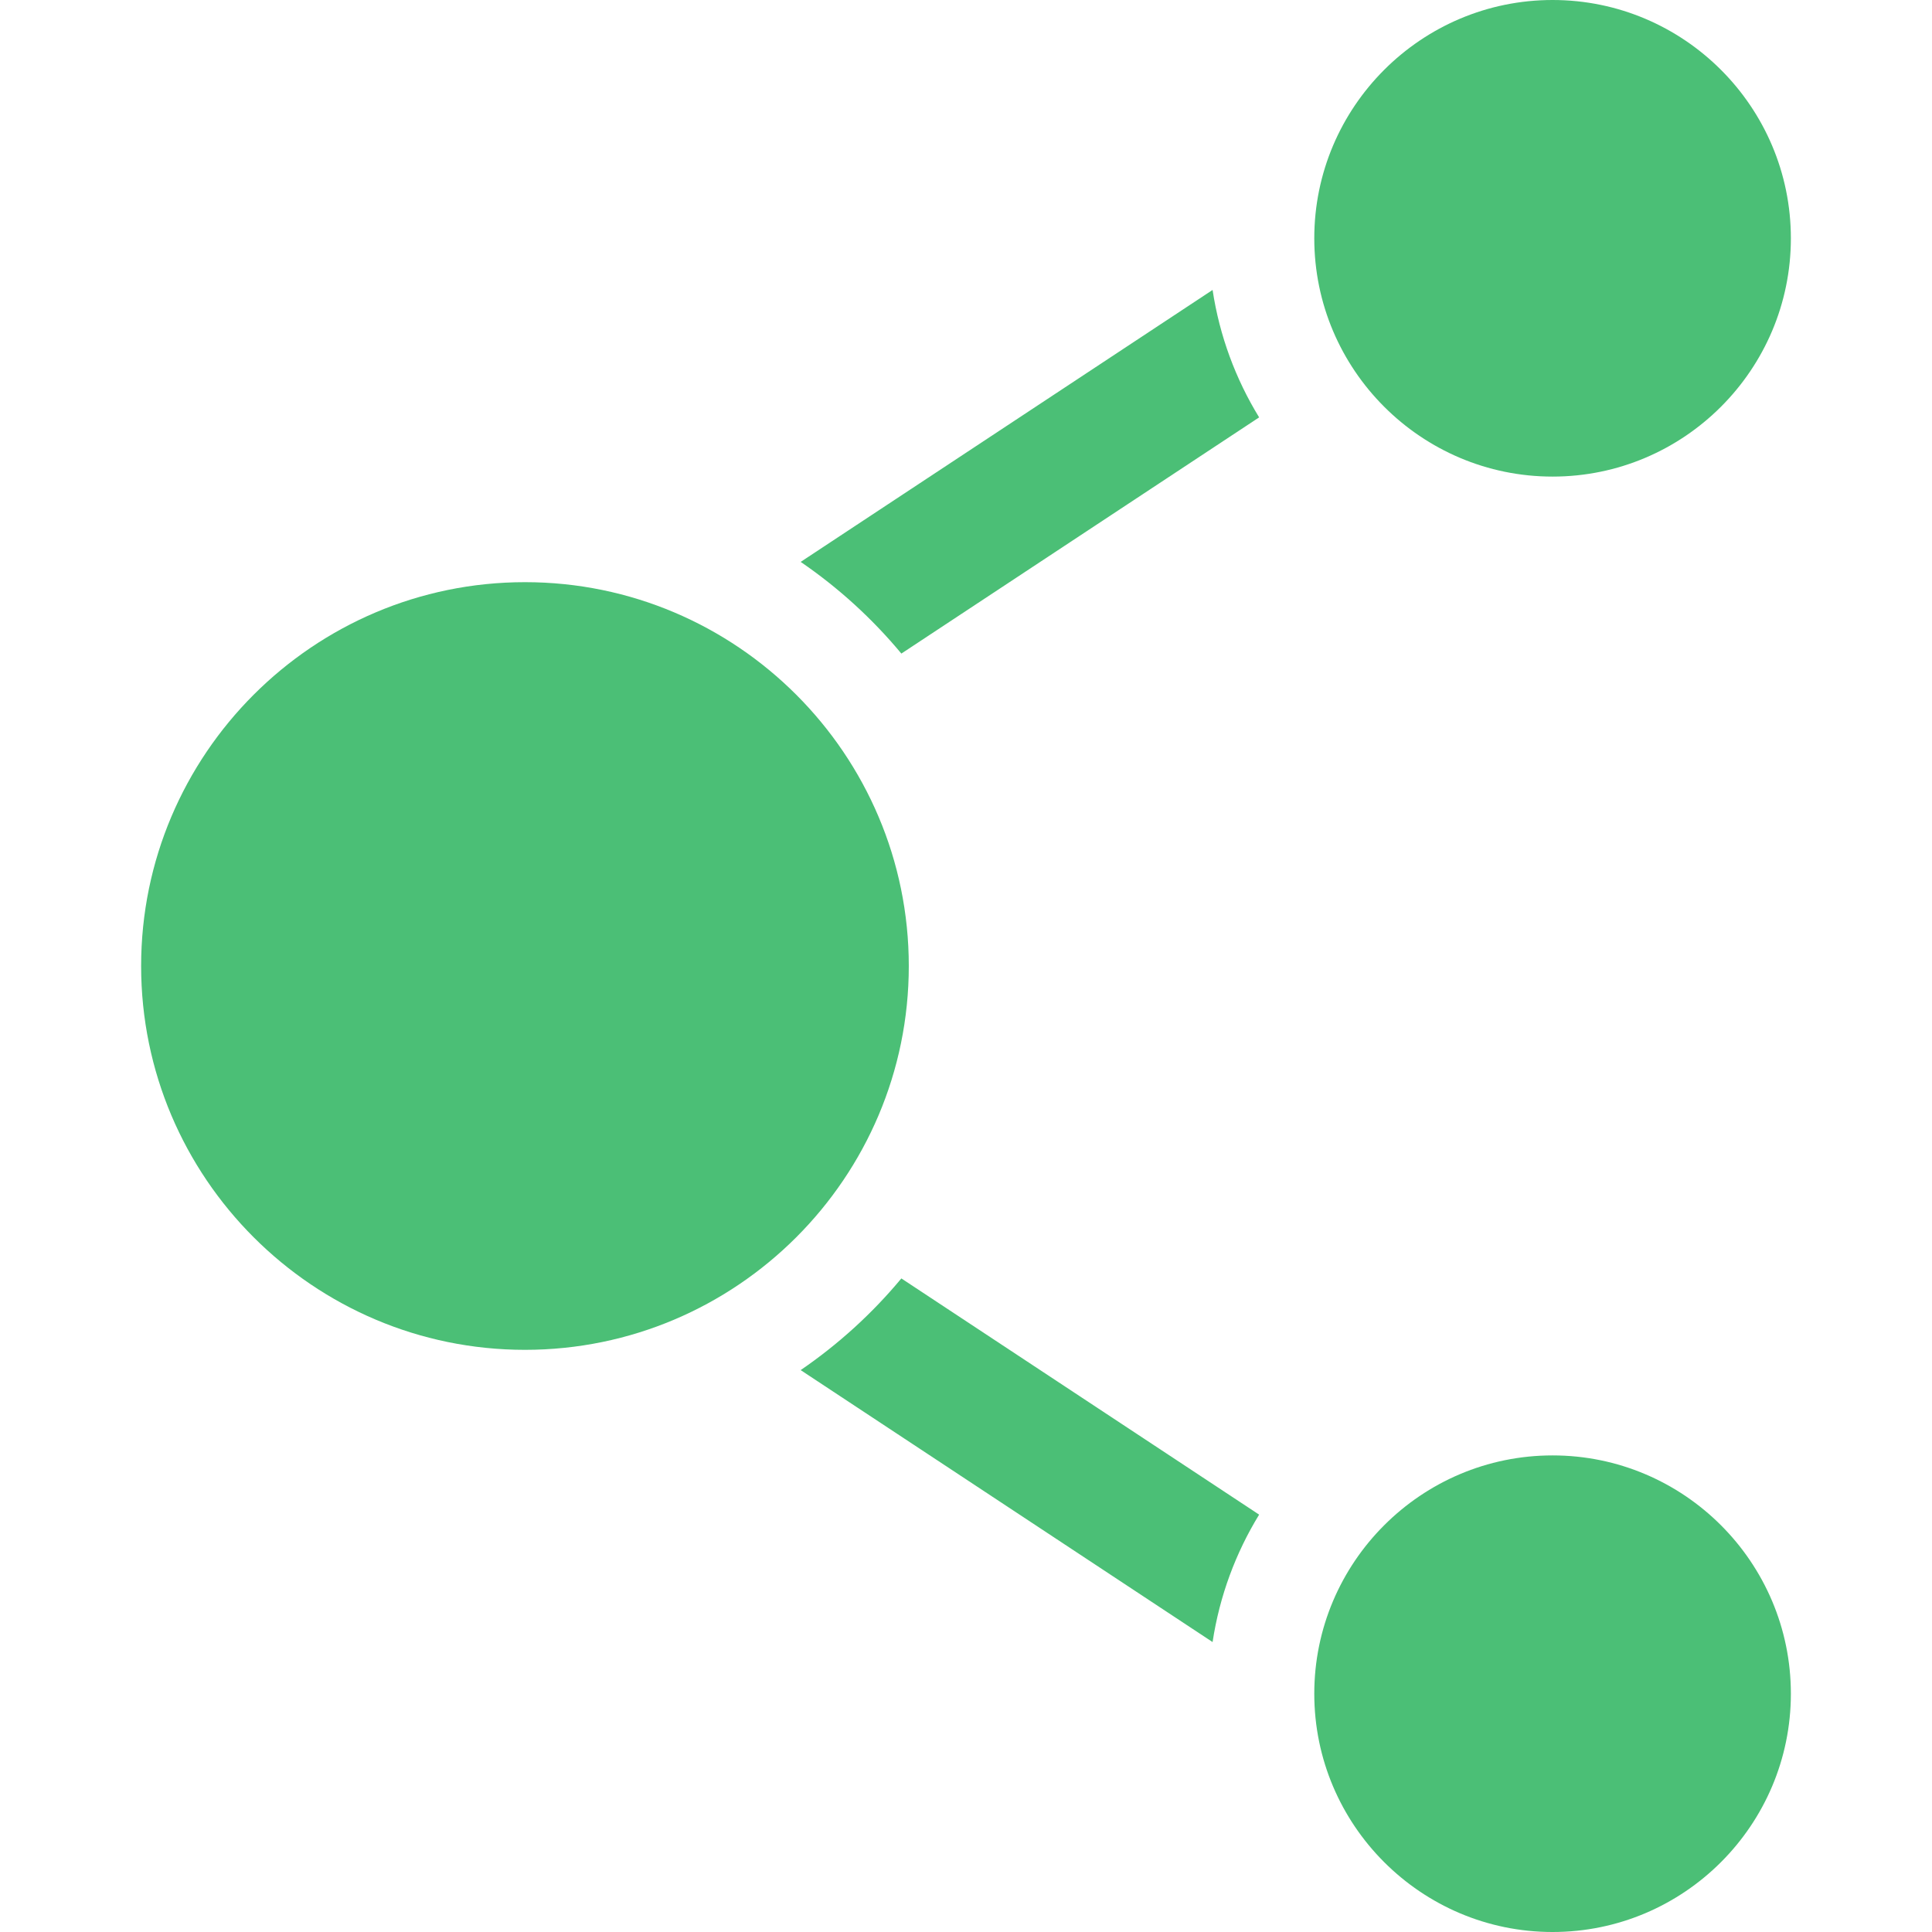 <svg fill="#4bbf76" height="800px" width="800px" version="1.1" id="Layer_1" xmlns="http://www.w3.org/2000/svg" xmlns:xlink="http://www.w3.org/1999/xlink" 
	 viewBox="0 0 297 297" xml:space="preserve">
<g>
	<g>
		<g>
			<path d="M238.673,73.265c20.199,0,36.632-16.433,36.632-36.632C275.304,16.433,258.871,0,238.673,0
				c-20.199,0-36.633,16.433-36.633,36.633C202.04,56.832,218.473,73.265,238.673,73.265z"/>
			<path d="M123.085,86.378c5.79,3.963,11.002,8.711,15.478,14.094l54.999-36.31c-3.599-5.875-6.083-12.503-7.155-19.589
				L123.085,86.378z"/>
			<path d="M238.673,223.735c-20.199,0-36.633,16.433-36.633,36.633c0,20.199,16.433,36.632,36.633,36.632
				c20.199,0,36.632-16.433,36.632-36.632S258.872,223.735,238.673,223.735z"/>
			<path d="M123.083,210.622l63.323,41.806c1.073-7.085,3.557-13.713,7.156-19.588l-55-36.311
				C134.086,201.912,128.874,206.659,123.083,210.622z"/>
			<path d="M80.701,89.495c-32.536,0-59.006,26.469-59.006,59.006c0,32.535,26.469,59.005,59.006,59.005
				c32.535,0,59.005-26.469,59.005-59.005C139.706,115.964,113.237,89.495,80.701,89.495z"/>
		</g>
	</g>
</g>
</svg>